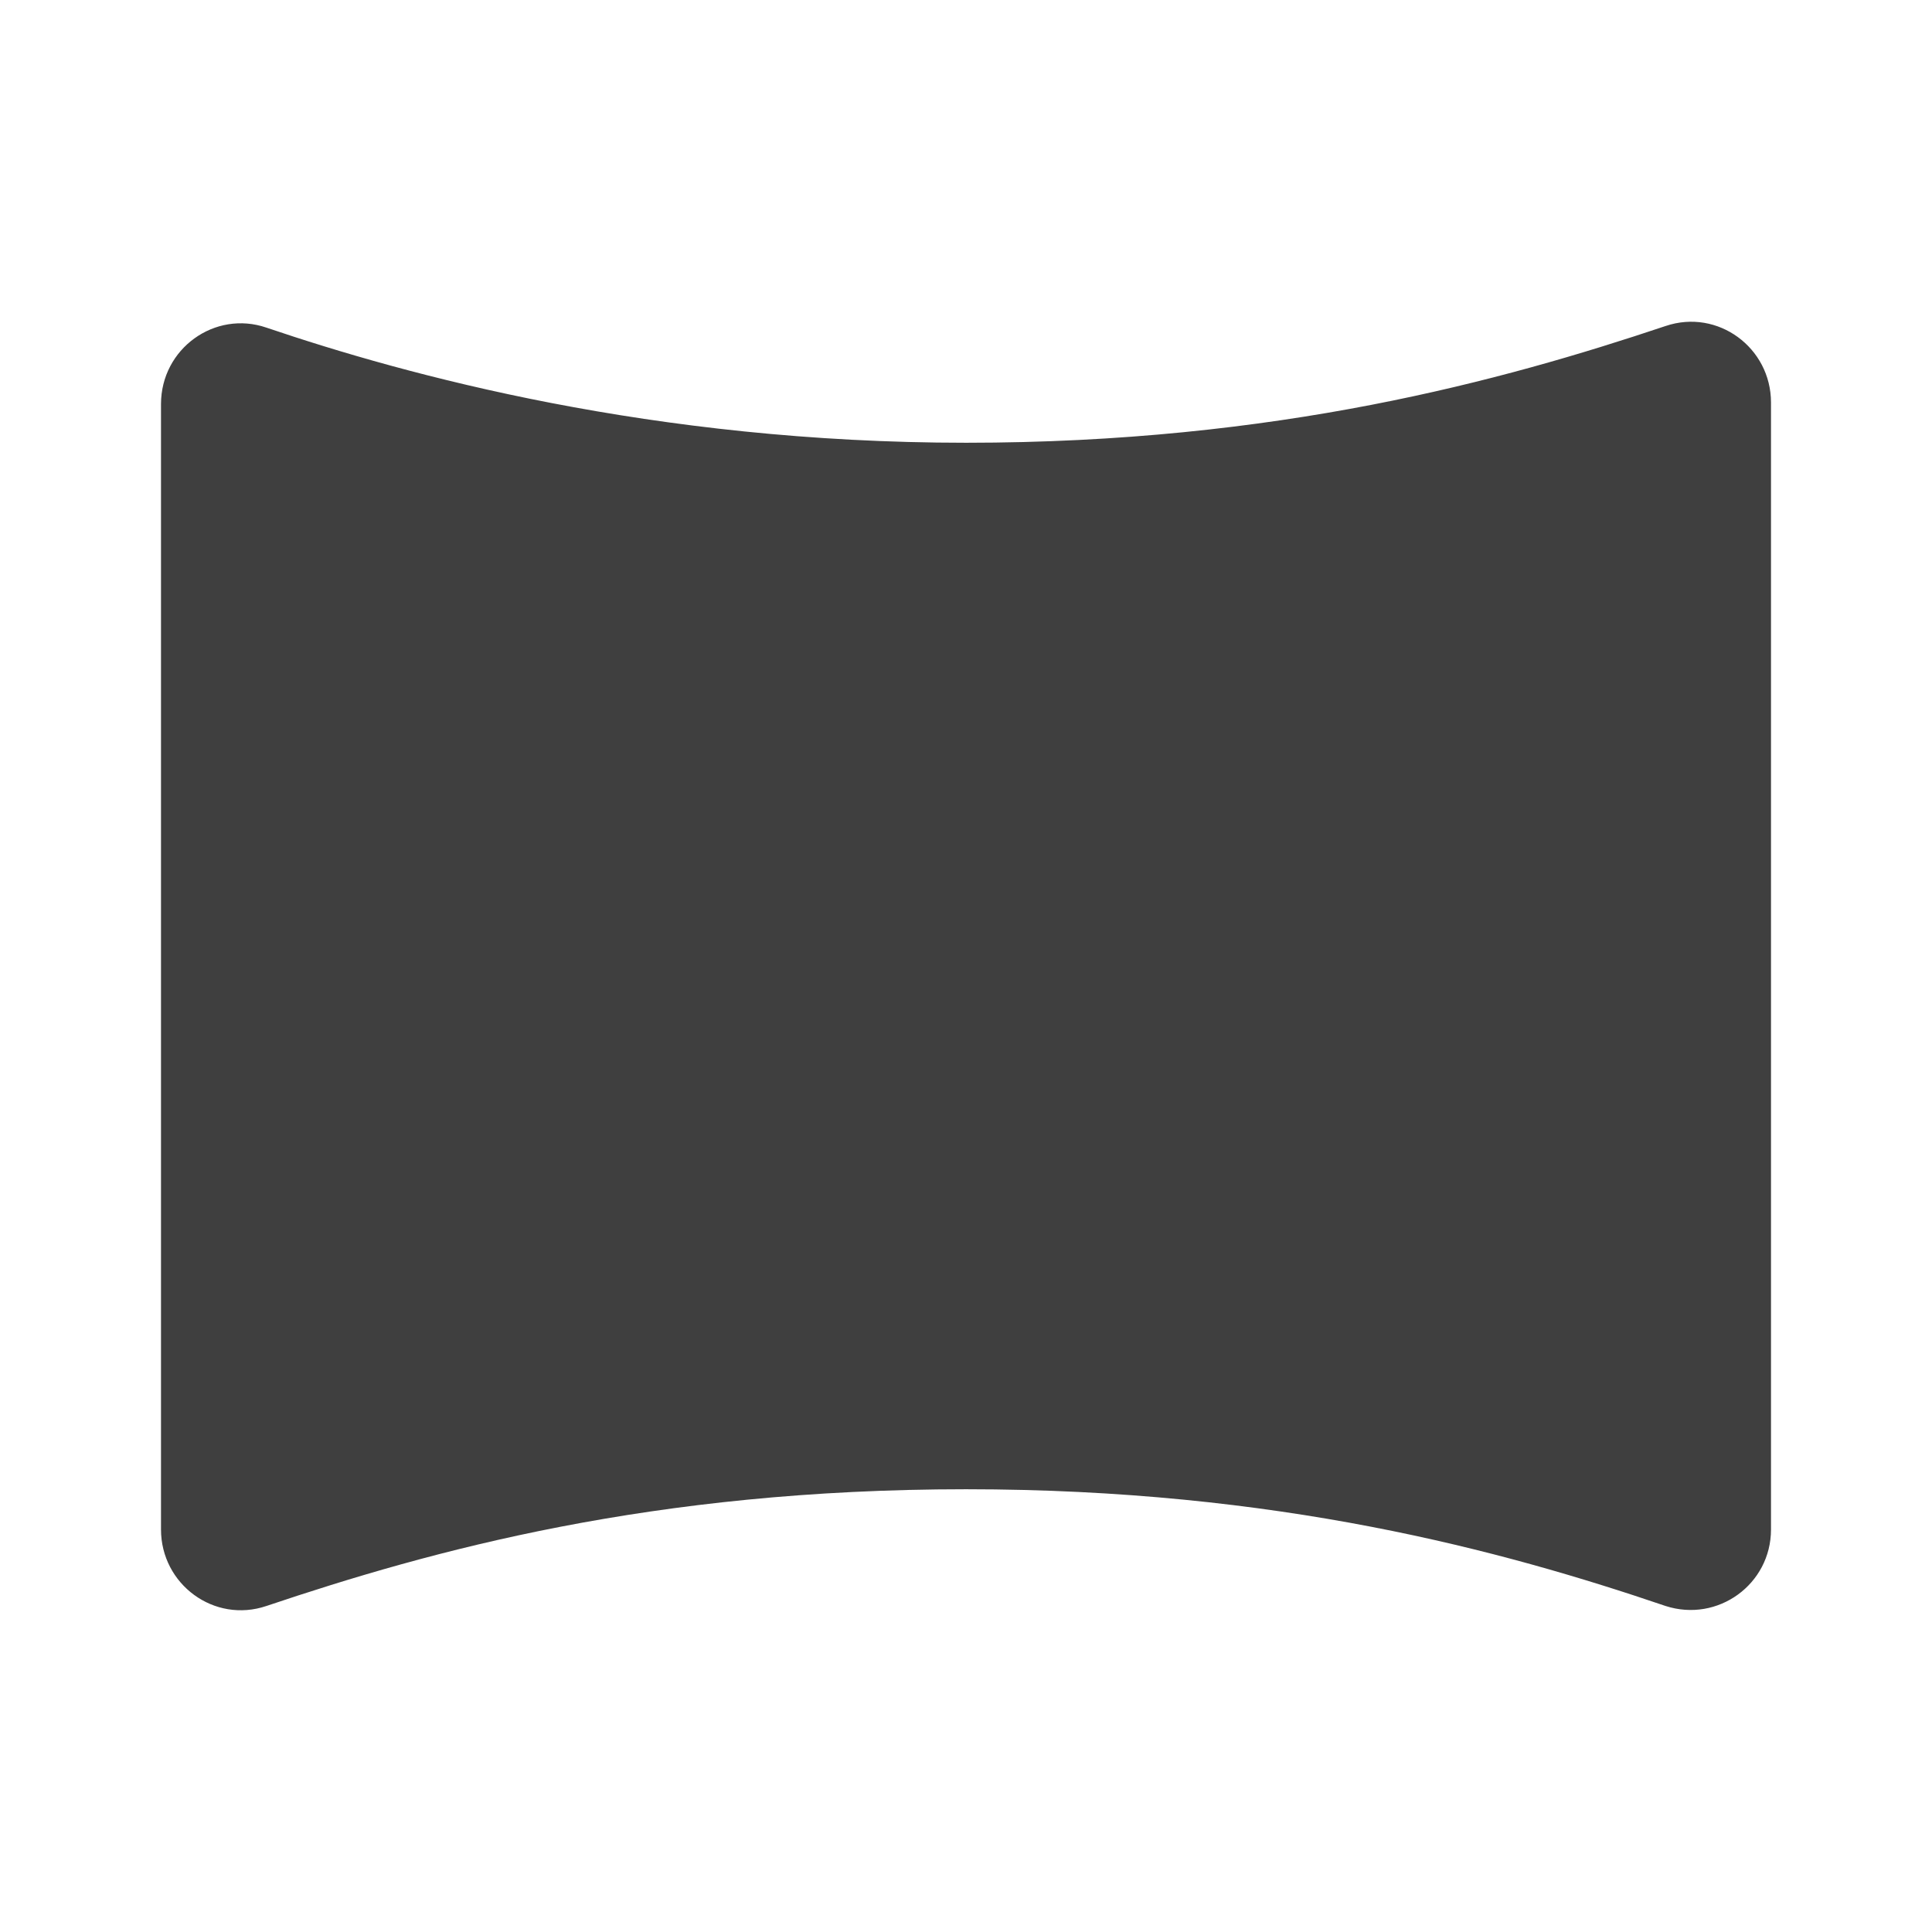 <svg height="24" viewBox="0 0 24 24" width="24" xmlns="http://www.w3.org/2000/svg"><path d="m12 5.5c-3.89 0-6.95-.84-8.69-1.43-.64-.22-1.31.26-1.31.95v13.98c0 .68.66 1.17 1.31.95 2.05-.69 4.79-1.45 8.69-1.45 3.87 0 6.66.76 8.69 1.45.65.21 1.31-.27 1.31-.95v-14c0-.68-.66-1.17-1.31-.95-2.03.68-4.83 1.45-8.69 1.45z" fill="#3f3f3f" fill-rule="evenodd"/></svg>